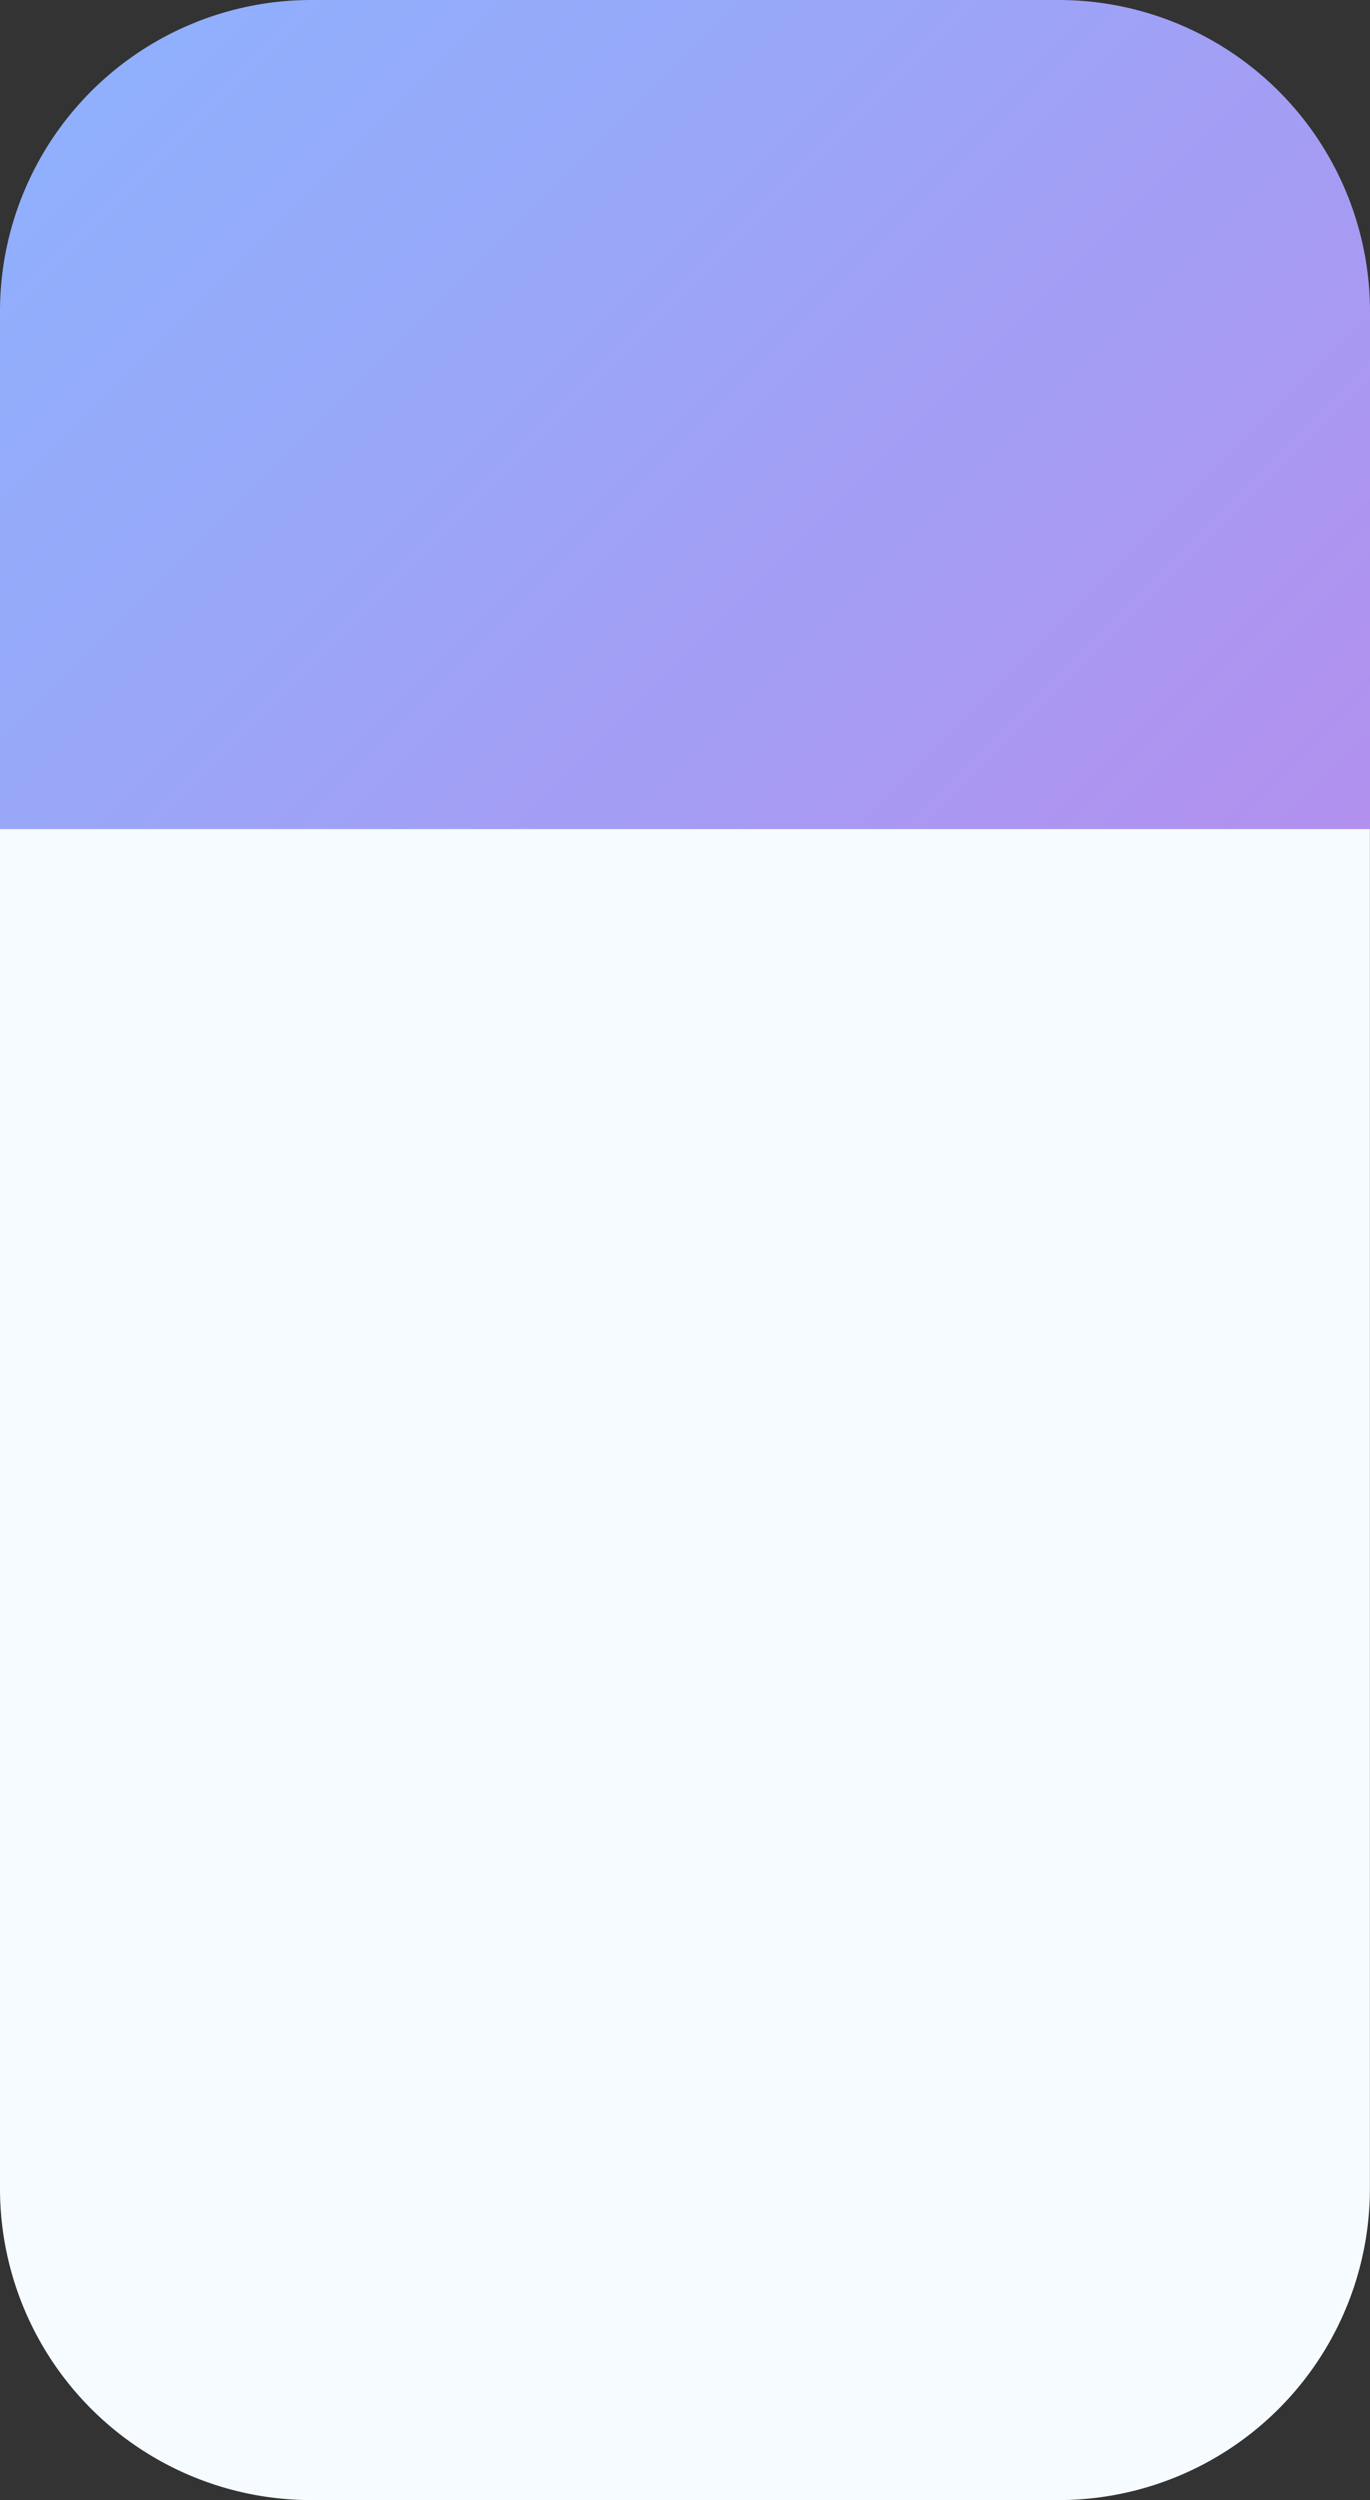 <svg xmlns="http://www.w3.org/2000/svg" xmlns:xlink="http://www.w3.org/1999/xlink" viewBox="0 0 419.35 764.92"><rect x="0" y="0" width="419.35" height="764.92" fill="#333333" stroke="none"/><defs><style>.cls-1{fill:#f5fbff;}.cls-2{fill:url(#Degradado_sin_nombre_39);}</style><linearGradient id="Degradado_sin_nombre_39" x1="-680.83" y1="-735.75" x2="697.07" y2="642.15" gradientUnits="userSpaceOnUse"><stop offset="0" stop-color="#eb986f"/><stop offset="0.48" stop-color="#89b6ff"/><stop offset="0.6" stop-color="#98a8f9"/><stop offset="0.83" stop-color="#be85e9"/><stop offset="1" stop-color="#e065db"/></linearGradient></defs><title>Recurso 25</title><g id="Capa_2" data-name="Capa 2"><g id="Cuadros"><g id="Capa_21" data-name="Capa 21"><path class="cls-1" d="M0,139.08V669.6a95.32,95.32,0,0,0,95.32,95.32H324a95.32,95.32,0,0,0,95.32-95.32V139.08Z"/><path class="cls-2" d="M419.35,95.32A95.32,95.32,0,0,0,324,0H95.32A95.32,95.32,0,0,0,0,95.32V253.67H419.35Z"/></g></g></g></svg>